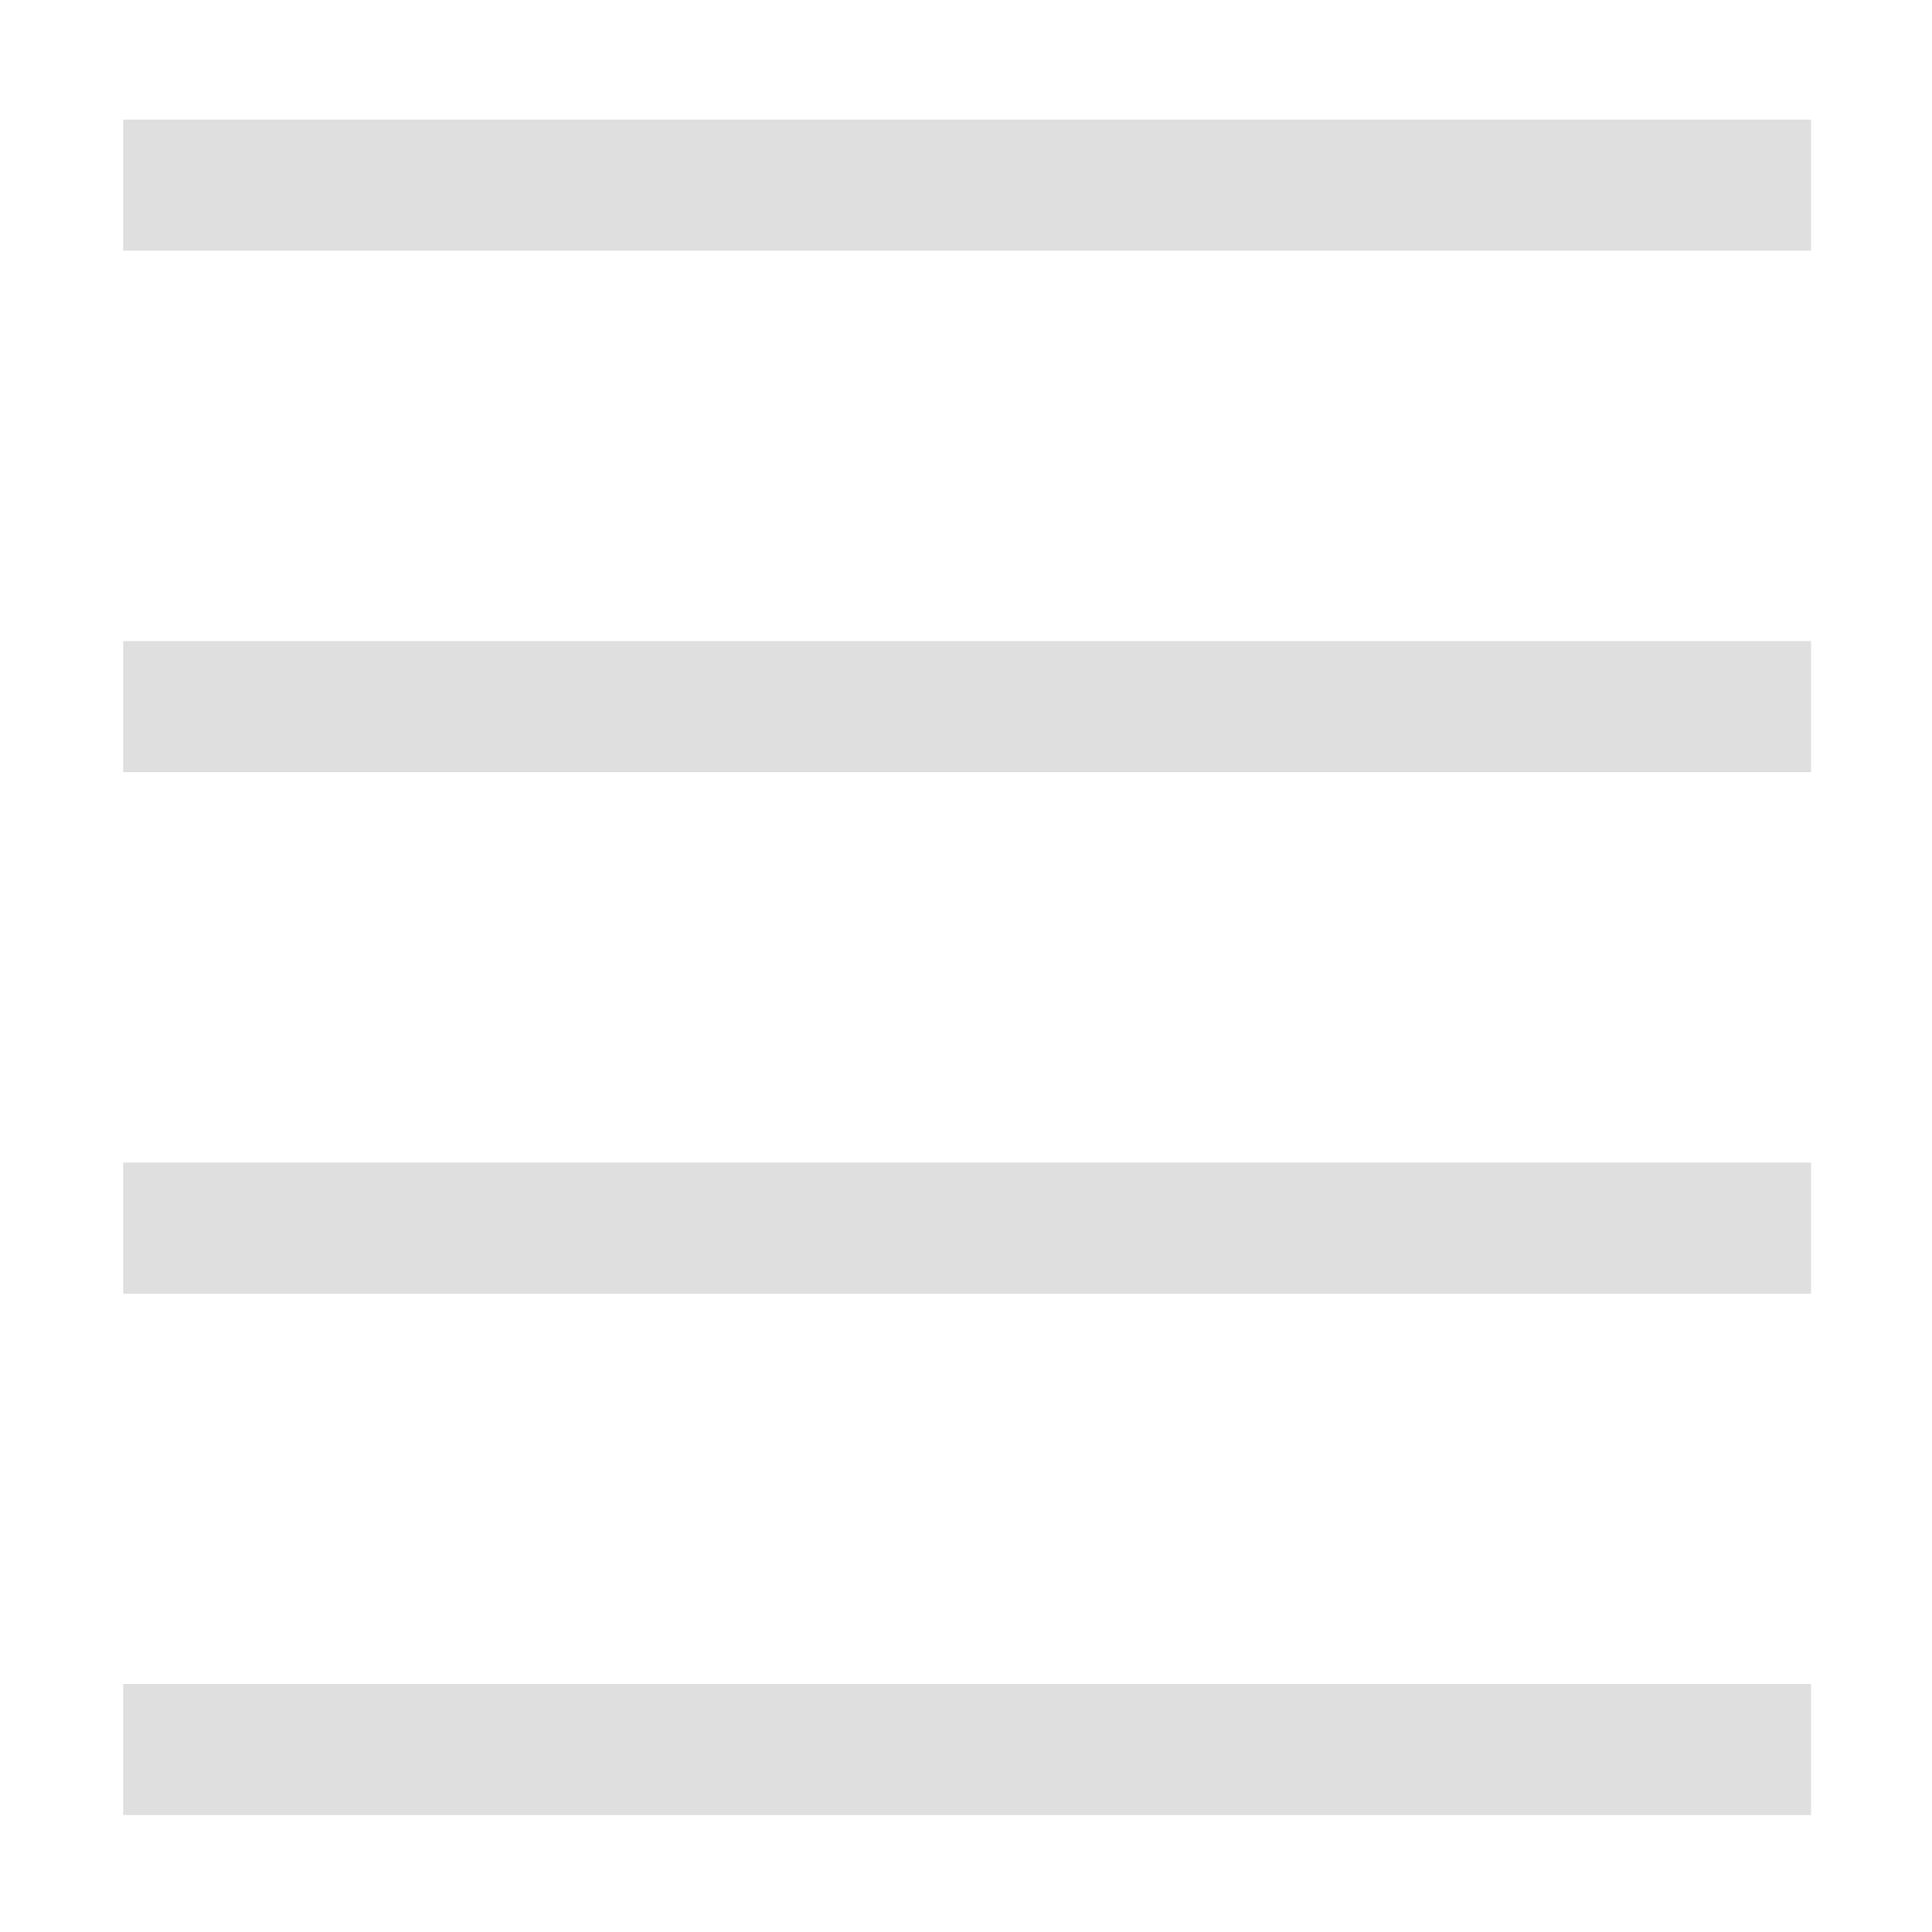 <svg xmlns="http://www.w3.org/2000/svg" style="clip-rule:evenodd;fill-rule:evenodd;stroke-linejoin:round;stroke-miterlimit:2" viewBox="0 0 16 16">
 <defs>
  <style id="current-color-scheme" type="text/css">
   .ColorScheme-Text { color:#dfdfdf; } .ColorScheme-Highlight { color:#4285f4; } .ColorScheme-NeutralText { color:#ff9800; } .ColorScheme-PositiveText { color:#4caf50; } .ColorScheme-NegativeText { color:#f44336; }
  </style>
 </defs>
 <g transform="matrix(1 0 0 1.078 0 -.077)">
  <rect style="fill:currentColor" class="ColorScheme-Text" width="13.978" height="1.007" x="1.02" y=".99"/>
 </g>
 <g transform="matrix(1,0,0,1.078,0,4.242)">
  <rect style="fill:currentColor" class="ColorScheme-Text" width="13.978" height="1.007" x="1.02" y=".99"/>
 </g>
 <g transform="matrix(1,0,0,1.078,0,8.561)">
  <rect style="fill:currentColor" class="ColorScheme-Text" width="13.978" height="1.007" x="1.02" y=".99"/>
 </g>
 <g transform="matrix(1,0,0,1.078,0,12.879)">
  <rect style="fill:currentColor" class="ColorScheme-Text" width="13.978" height="1.007" x="1.02" y=".99"/>
 </g>
</svg>

